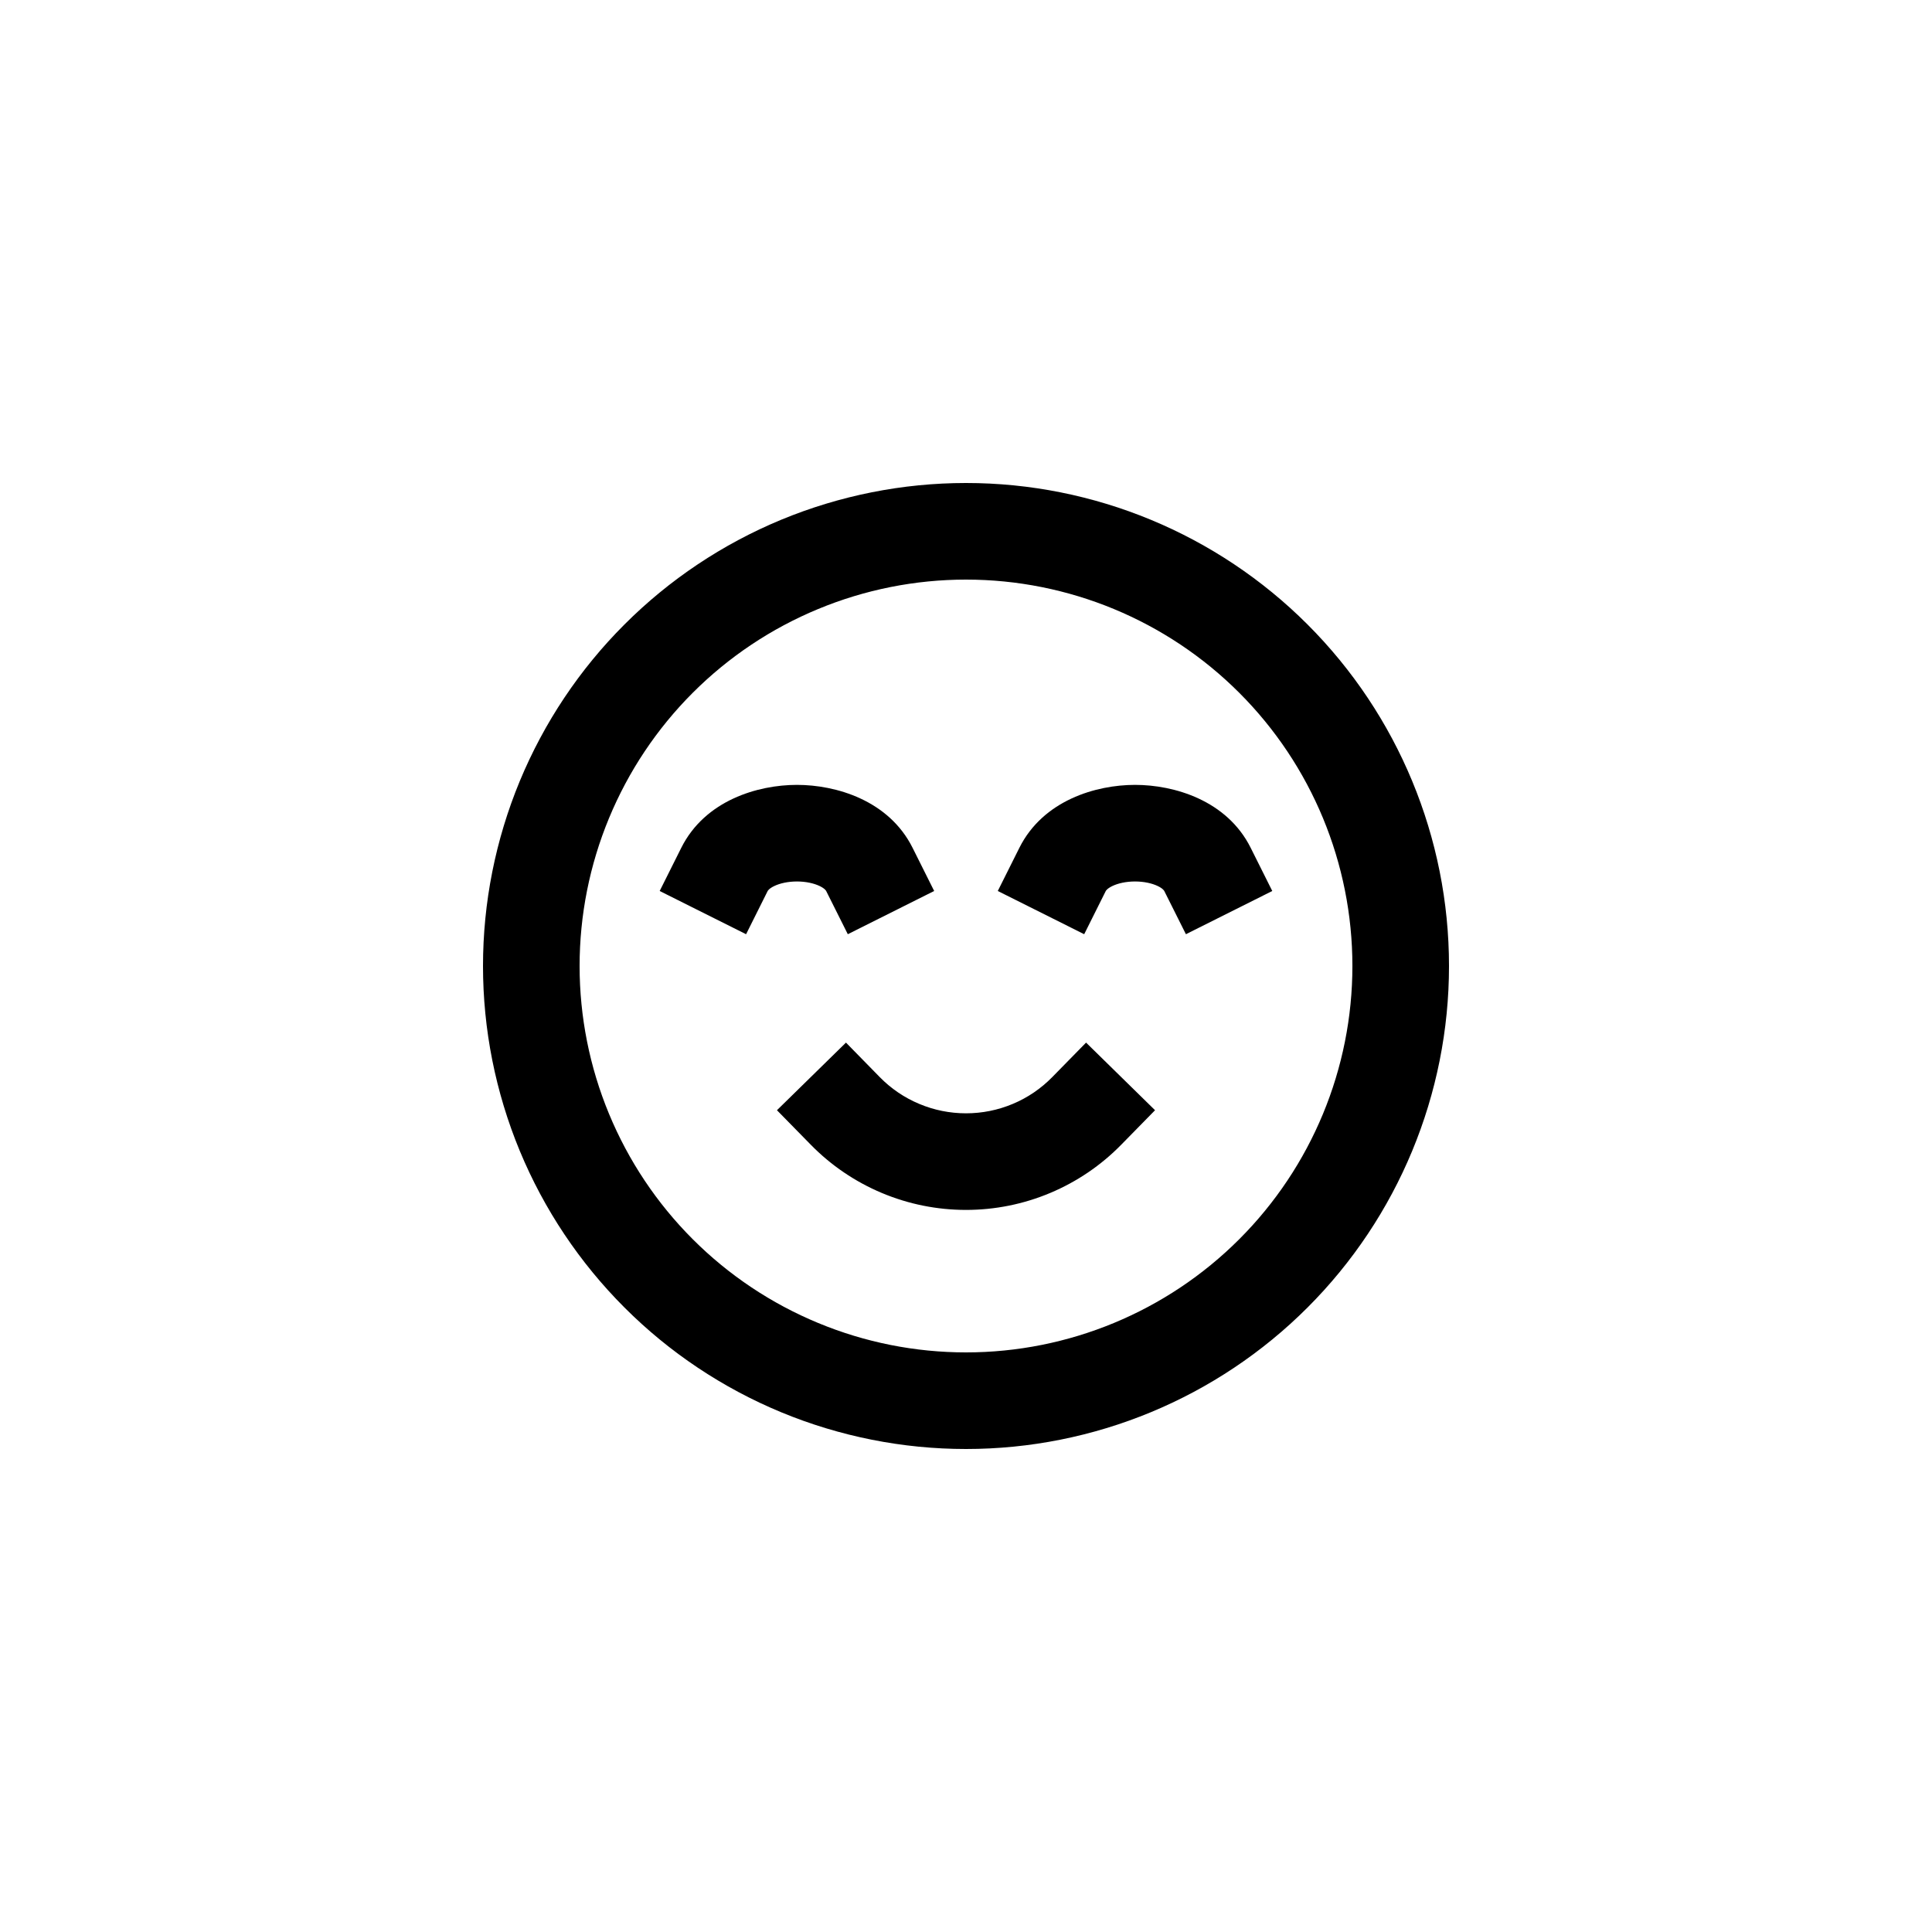<svg width="40" height="40" viewBox="0 0 40 40" fill="none" xmlns="http://www.w3.org/2000/svg">
<path fill-rule="evenodd" clip-rule="evenodd" d="M16.939 12.609C17.909 12.207 18.949 12 20 12C22.122 12 24.157 12.843 25.657 14.343C27.157 15.843 28 17.878 28 20C28 22.122 27.157 24.157 25.657 25.657C24.157 27.157 22.122 28 20 28C18.949 28 17.909 27.793 16.939 27.391C15.968 26.989 15.086 26.4 14.343 25.657C13.6 24.914 13.011 24.032 12.609 23.061C12.207 22.091 12 21.051 12 20C12 18.949 12.207 17.909 12.609 16.939C13.011 15.968 13.6 15.086 14.343 14.343C15.086 13.6 15.968 13.011 16.939 12.609ZM20 10C18.687 10 17.386 10.259 16.173 10.761C14.96 11.264 13.857 12 12.929 12.929C12 13.857 11.264 14.96 10.761 16.173C10.259 17.386 10 18.687 10 20C10 21.313 10.259 22.614 10.761 23.827C11.264 25.04 12 26.142 12.929 27.071C13.857 28 14.96 28.736 16.173 29.239C17.386 29.741 18.687 30 20 30C22.652 30 25.196 28.946 27.071 27.071C28.946 25.196 30 22.652 30 20C30 17.348 28.946 14.804 27.071 12.929C25.196 11.054 22.652 10 20 10ZM18.894 17.553C18.403 16.57 17.309 16.25 16.5 16.25C15.69 16.25 14.597 16.57 14.105 17.553L13.658 18.447L15.447 19.342L15.894 18.447C15.896 18.443 15.922 18.395 16.035 18.342C16.149 18.288 16.313 18.25 16.5 18.25C16.686 18.25 16.85 18.288 16.965 18.342C17.078 18.395 17.103 18.443 17.105 18.447L17.553 19.342L19.341 18.447L18.894 17.553ZM23.5 16.25C24.309 16.25 25.403 16.57 25.894 17.553L26.341 18.447L24.553 19.342L24.105 18.447C24.103 18.443 24.078 18.395 23.965 18.342C23.85 18.288 23.686 18.25 23.5 18.25C23.313 18.25 23.149 18.288 23.035 18.342C22.922 18.395 22.896 18.443 22.894 18.447L22.447 19.342L20.658 18.447L21.105 17.553C21.597 16.57 22.69 16.25 23.5 16.25ZM18.214 22.3L17.515 21.586L16.086 22.986L16.786 23.7C17.205 24.128 17.705 24.467 18.257 24.699C18.809 24.931 19.401 25.05 20 25.05C20.599 25.05 21.191 24.931 21.743 24.699C22.295 24.467 22.795 24.128 23.214 23.7L23.914 22.986L22.486 21.586L21.786 22.3C21.553 22.538 21.275 22.727 20.969 22.855C20.662 22.984 20.333 23.05 20 23.05C19.668 23.05 19.338 22.984 19.032 22.855C18.725 22.727 18.447 22.538 18.214 22.3Z" fill="currentColor"/>
</svg>
